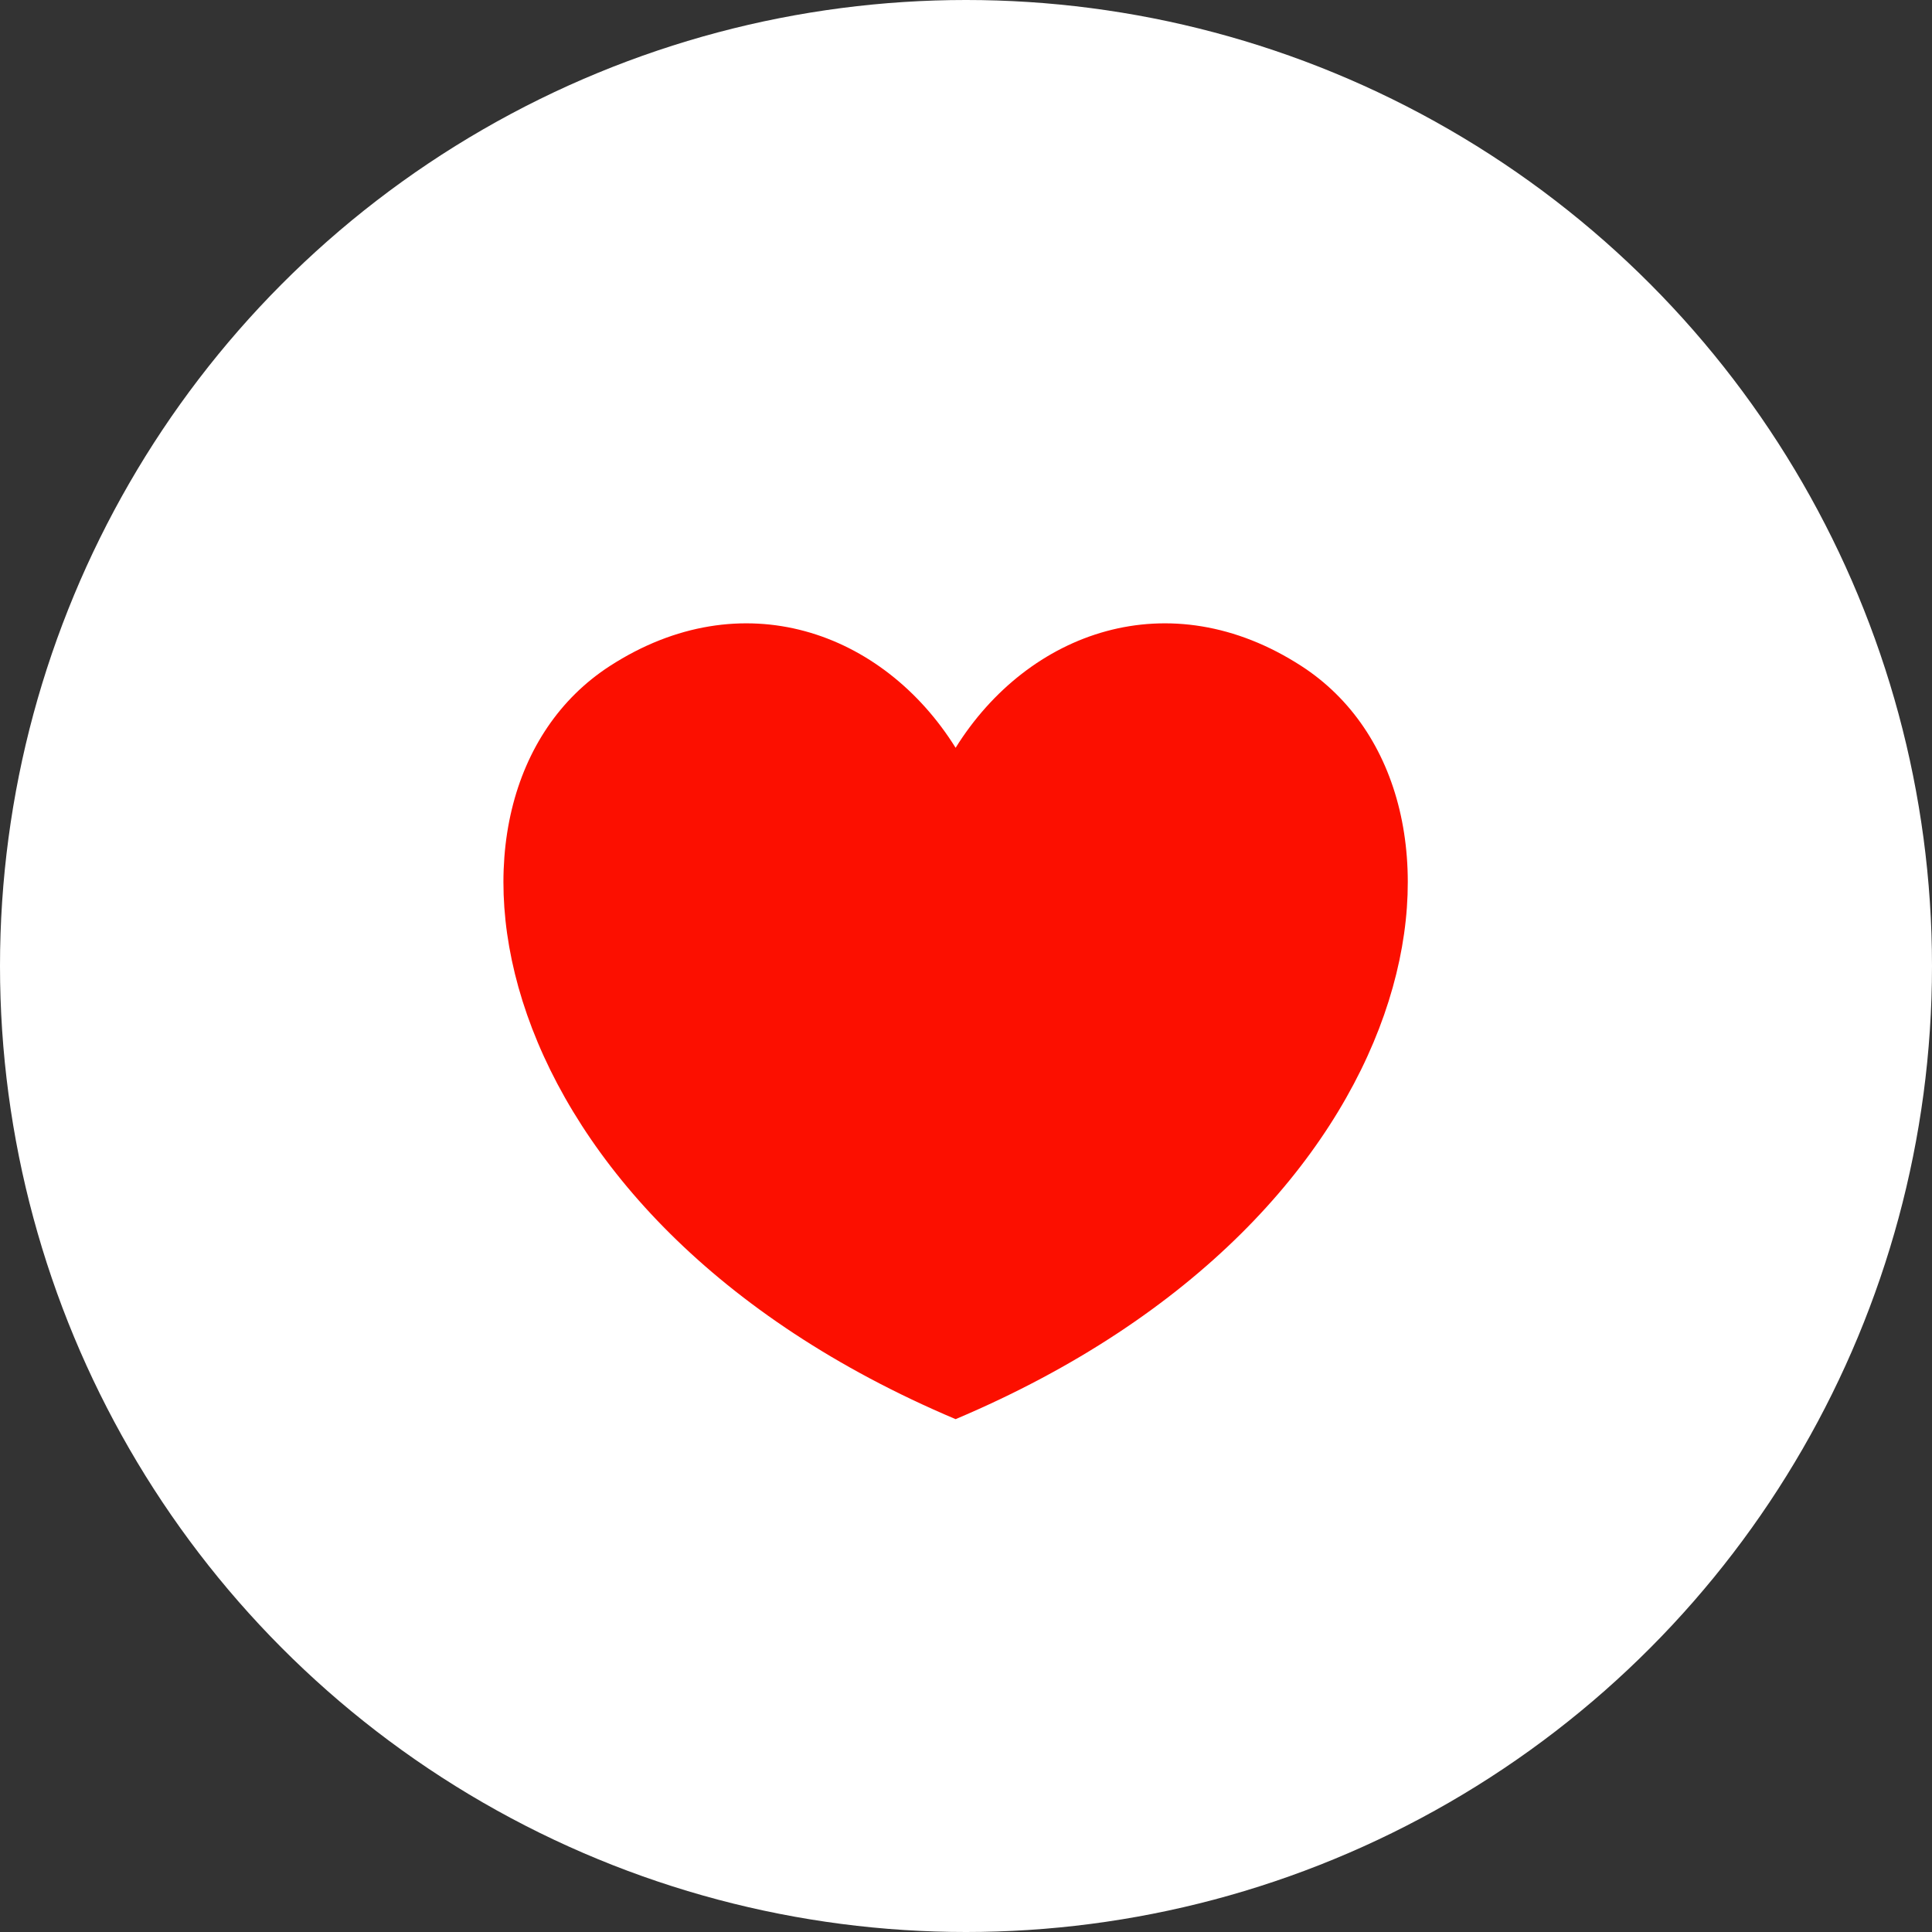 <svg xmlns="http://www.w3.org/2000/svg" width="93" height="93" viewBox="0 0 93 93">
  <rect x="0" y="0" width="93" height="93" fill="#333333" stroke="none"/>
  <g id="그룹_20531" data-name="그룹 20531" transform="translate(-359 -589)">
    <circle id="타원_175" data-name="타원 175" cx="46.5" cy="46.5" r="46.5" transform="translate(359 589)" fill="#fff"/>
    <path id="패스_8525" data-name="패스 8525" d="M299.663,412.172c6.357-4.115,13.149-1.676,16.649,3.933,3.5-5.609,10.292-8.048,16.649-3.933,9.622,6.229,6.536,26.449-16.649,36.25C293.127,438.621,290.041,418.4,299.663,412.172Z" transform="translate(88.688 208.891)" fill="#fc0f00"/>
  </g>
</svg>
